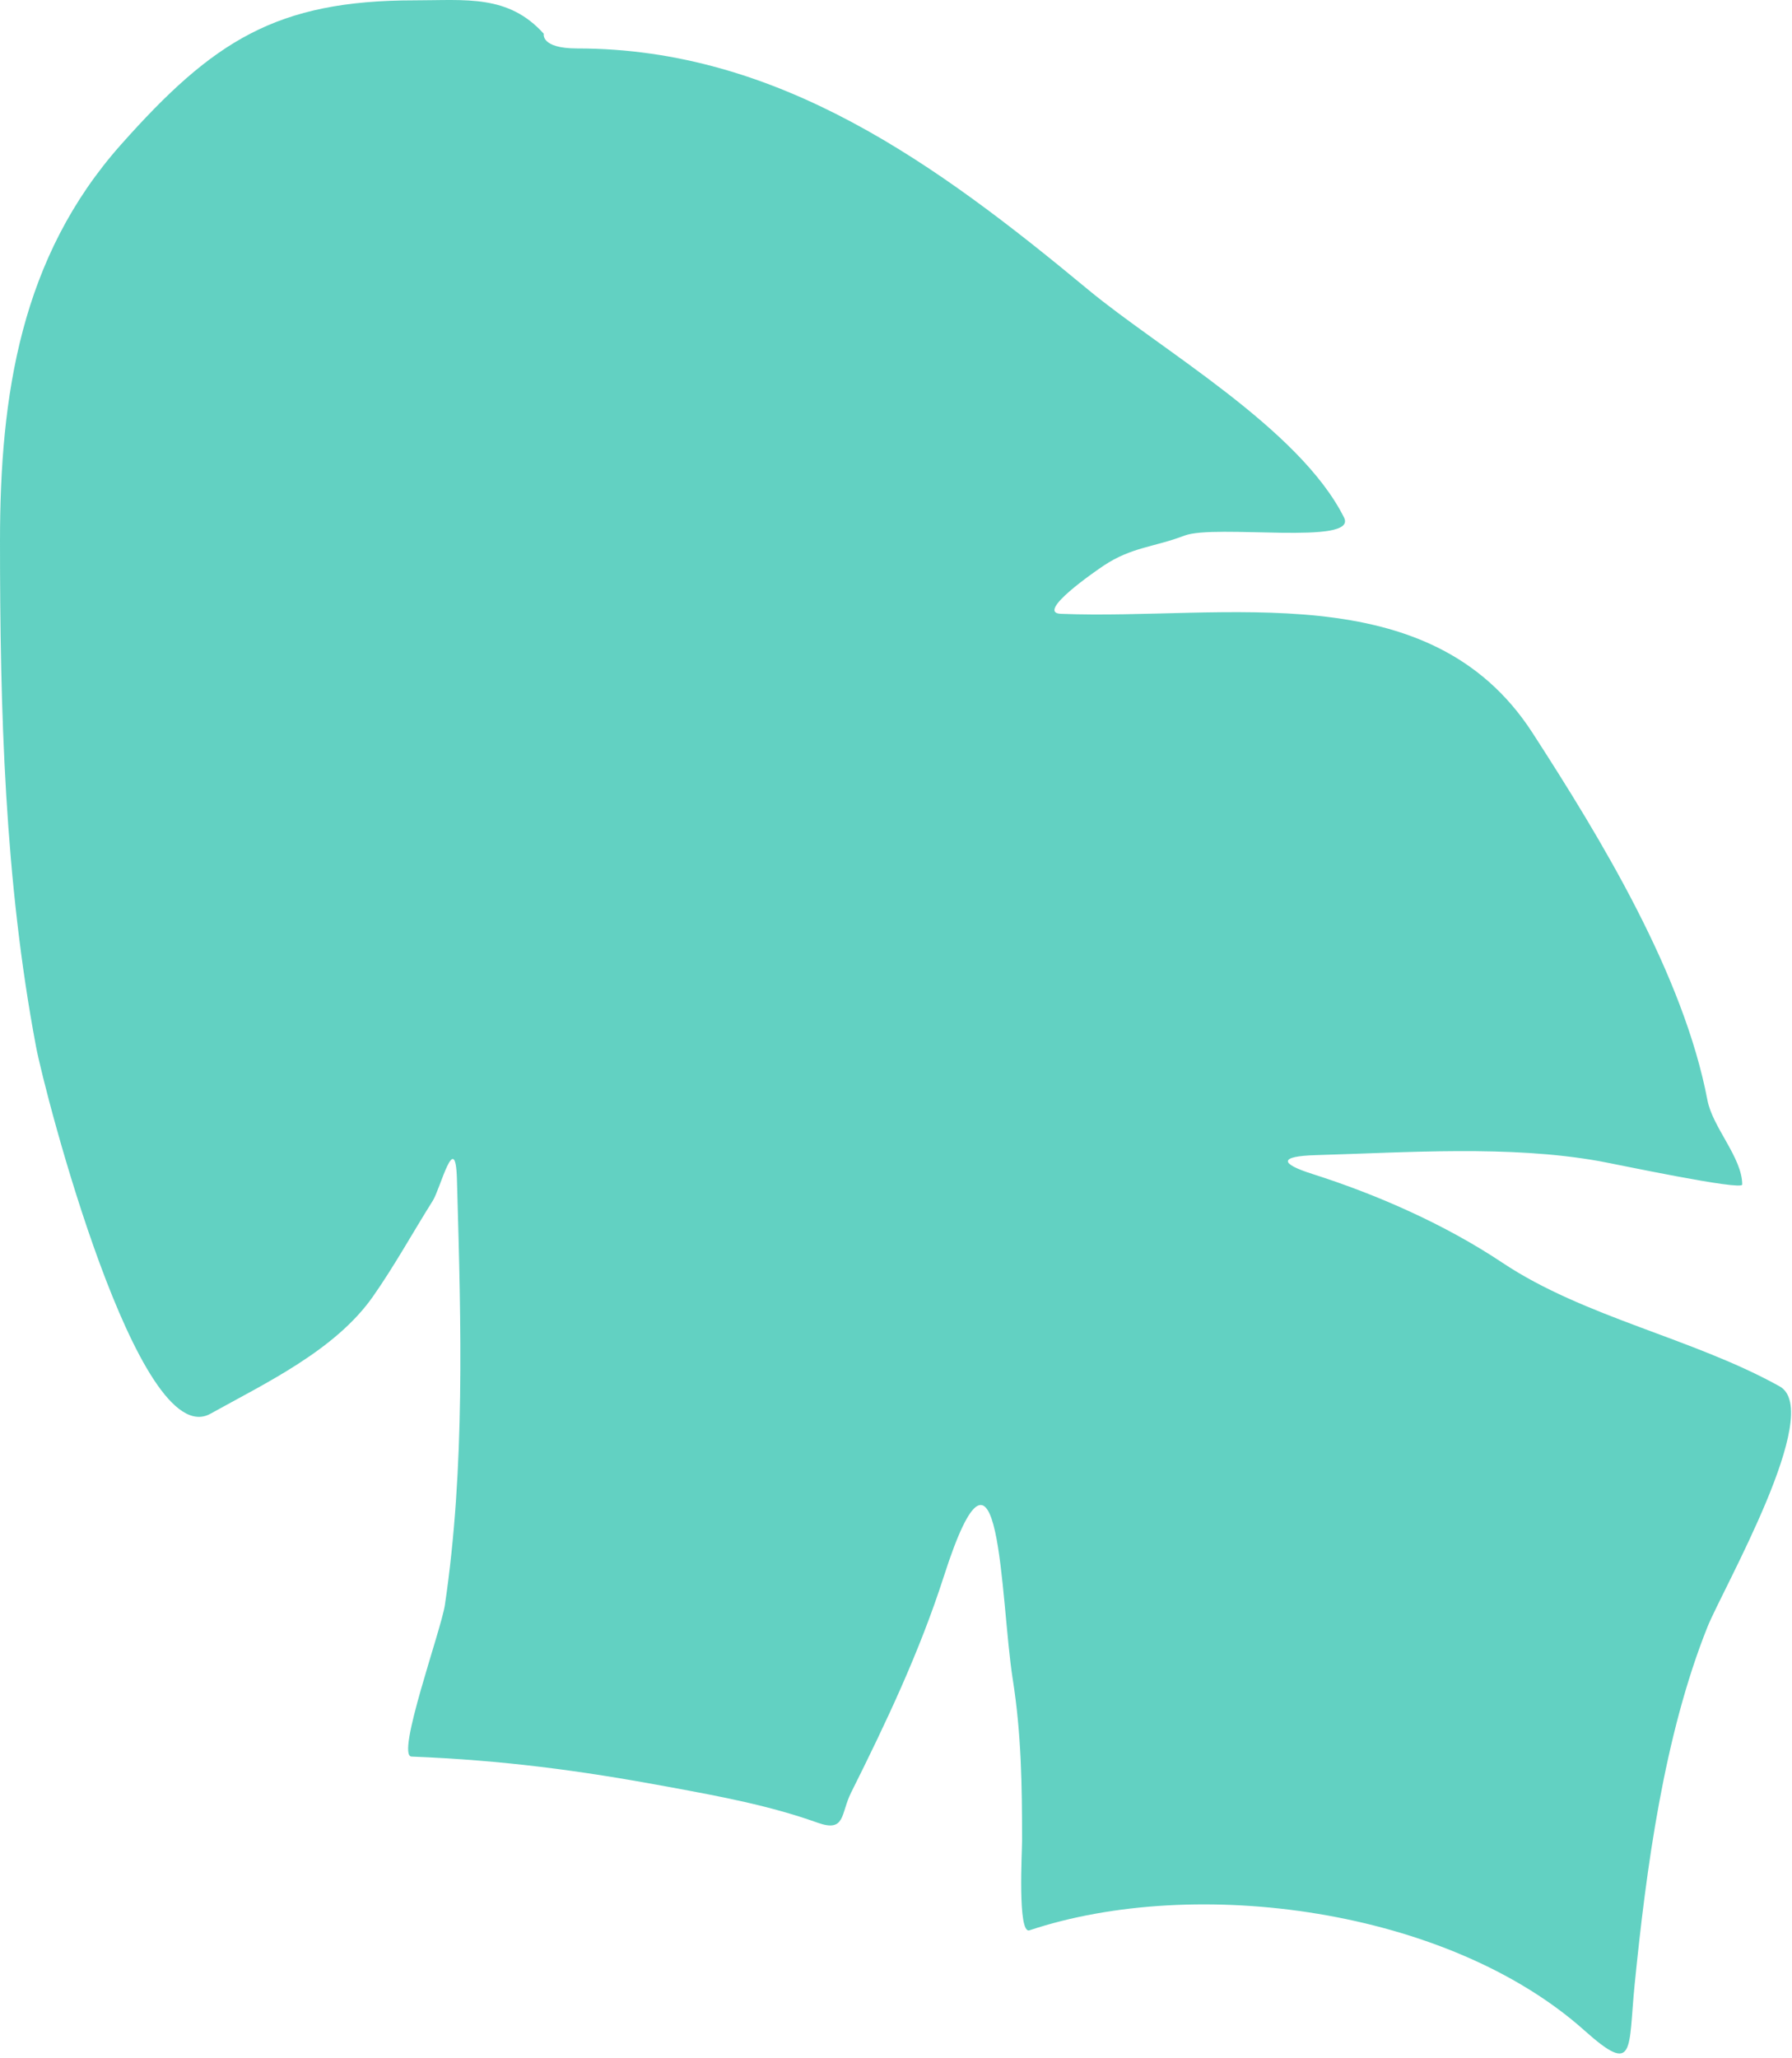 <svg width="223" height="256" viewBox="0 0 223 256" fill="none" xmlns="http://www.w3.org/2000/svg">
<path id="Vector 1" d="M135.419 36.037C116.565 20.402 96.899 6.027 71.825 6.027C67.249 6.027 67.668 4.198 67.668 4.198C63.247 -0.714 57.975 0.042 51.624 0.042C34.365 0.042 26.518 5.093 15.047 17.998C2.59 32.012 0 49.113 0 67.294C0 88.351 0.566 109.453 4.489 130.224C5.58 135.999 17.2 180.855 26.186 175.862C33.091 172.026 41.708 167.963 46.387 161.314C49.041 157.543 51.397 153.269 53.868 149.344C54.795 147.871 56.679 140.323 56.861 146.684L56.885 147.513C57.378 164.753 57.889 182.6 55.365 199.637C54.9 202.774 49.222 218.429 51.208 218.508C62.442 218.957 72.003 220.204 83.047 222.249L83.461 222.326C89.662 223.473 95.783 224.606 101.751 226.738C105.233 227.981 104.602 225.609 105.908 222.997C110.273 214.267 114.437 205.477 117.463 196.063C124.559 173.986 124.463 198.972 126.025 208.865C127.098 215.658 127.189 222.088 127.189 228.982C127.189 230.299 126.608 240.62 128.104 240.122C148.811 233.219 180.178 237.406 197.185 252.591C203.527 258.254 202.601 255.044 203.42 246.855C204.859 232.46 207.065 215.922 212.481 202.381C214.341 197.729 227.086 175.58 221.459 172.454C210.623 166.434 197.155 163.872 186.96 157.075C179.837 152.326 171.423 148.613 163.268 146.019C159.289 144.753 159.086 143.825 163.767 143.691C175.131 143.366 187.813 142.439 199.014 144.439C201.102 144.812 216.804 148.154 216.804 147.349C216.804 144.018 213.121 140.236 212.481 136.874C209.509 121.271 199.295 104.435 190.701 91.153C177.871 71.325 152.413 77.171 132.011 76.355C128.768 76.226 136.439 70.965 137.331 70.37C140.835 68.034 143.674 68.058 147.39 66.629C151.212 65.159 169.014 67.898 167.258 64.385C161.712 53.293 144.427 43.507 135.419 36.037Z" fill="#0FB9A2" fill-opacity="0.65"/>
</svg>
